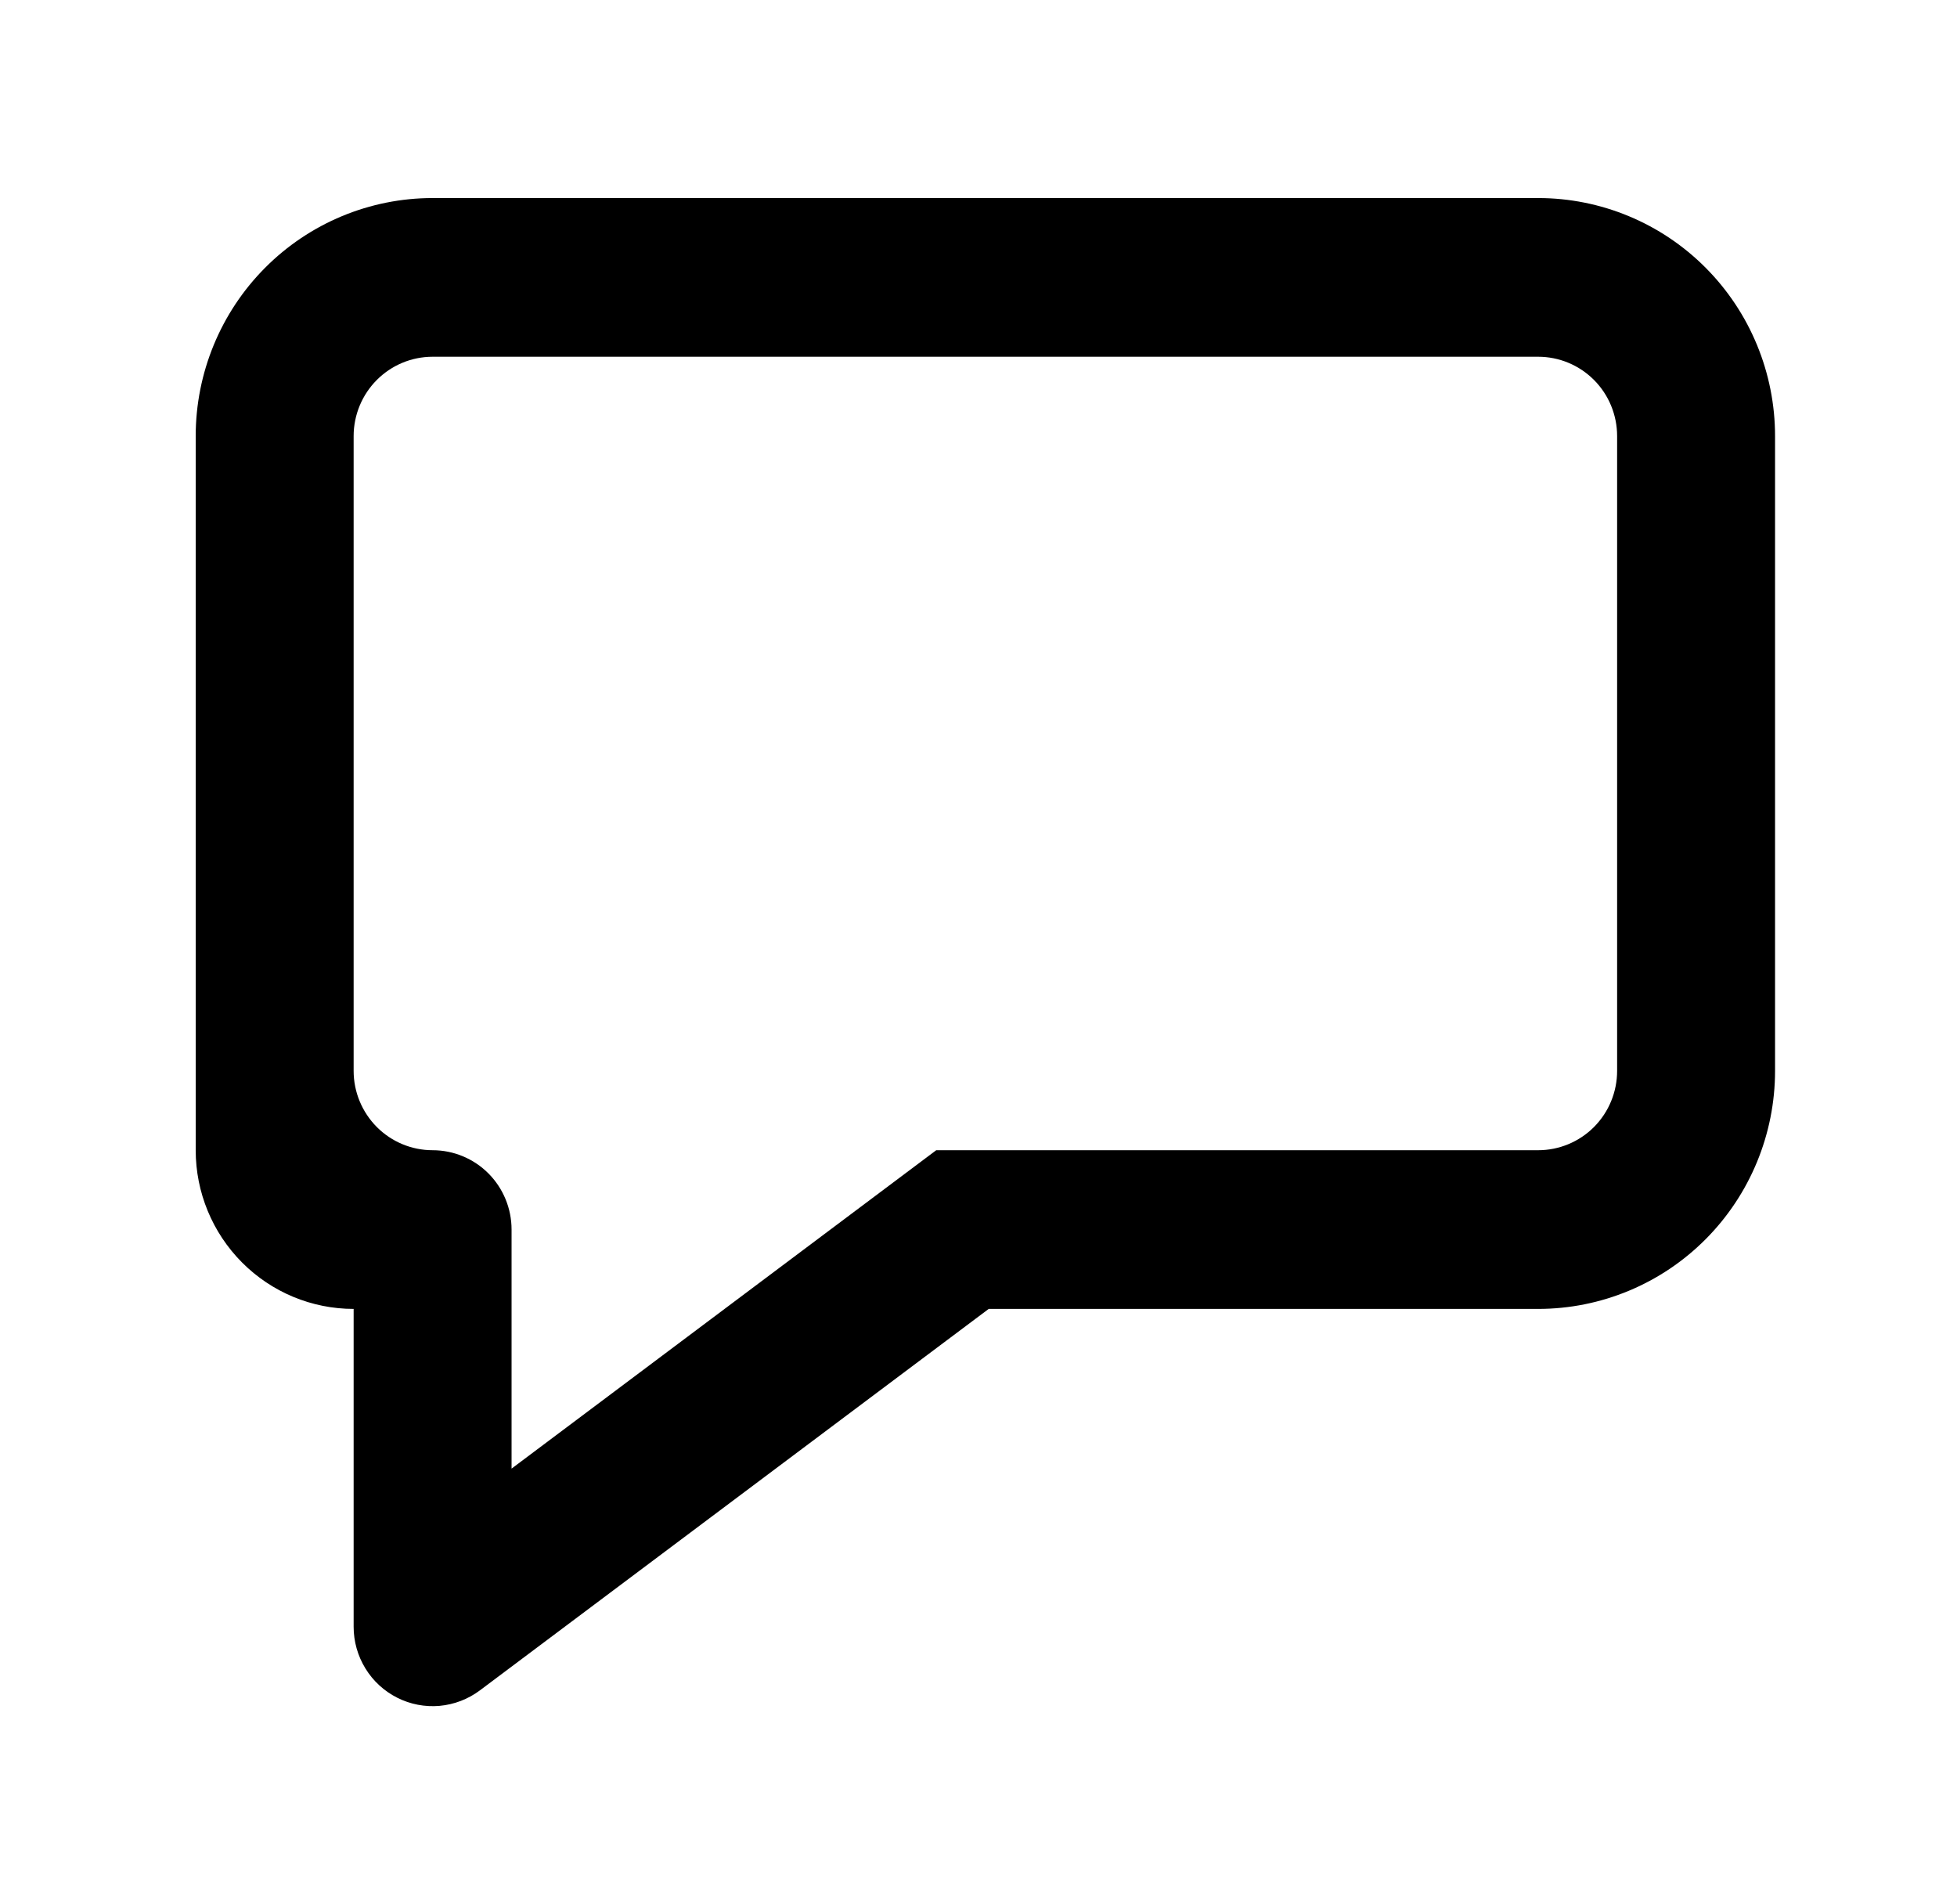 <svg width="37" height="36" viewBox="0 0 37 36" fill="none" xmlns="http://www.w3.org/2000/svg">
<path d="M17.701 21.744H29.081C29.477 21.744 29.857 21.586 30.137 21.305C30.417 21.023 30.574 20.642 30.574 20.244V8.244C30.574 7.846 30.417 7.464 30.137 7.183C29.857 6.902 29.477 6.744 29.081 6.744H8.179C7.783 6.744 7.404 6.902 7.124 7.183C6.844 7.464 6.686 7.846 6.686 8.244V20.244C6.686 20.642 6.844 21.023 7.124 21.305C7.404 21.586 7.783 21.744 8.179 21.744C8.575 21.744 8.955 21.902 9.235 22.183C9.515 22.465 9.672 22.846 9.672 23.244V27.763L17.701 21.744ZM8.179 3.744H29.081C30.269 3.744 31.408 4.218 32.248 5.062C33.088 5.906 33.56 7.05 33.56 8.244V20.244C33.56 21.437 33.088 22.582 32.248 23.426C31.408 24.27 30.269 24.744 29.081 24.744H18.693L9.072 31.956C8.85 32.122 8.586 32.223 8.31 32.248C8.034 32.272 7.757 32.219 7.51 32.094C7.262 31.969 7.054 31.778 6.909 31.541C6.763 31.304 6.686 31.031 6.686 30.753V24.744C5.894 24.744 5.135 24.428 4.575 23.865C4.015 23.302 3.7 22.54 3.7 21.744V8.244C3.7 7.05 4.172 5.906 5.012 5.062C5.852 4.218 6.991 3.744 8.179 3.744V3.744Z" fill="current"/>
</svg>

